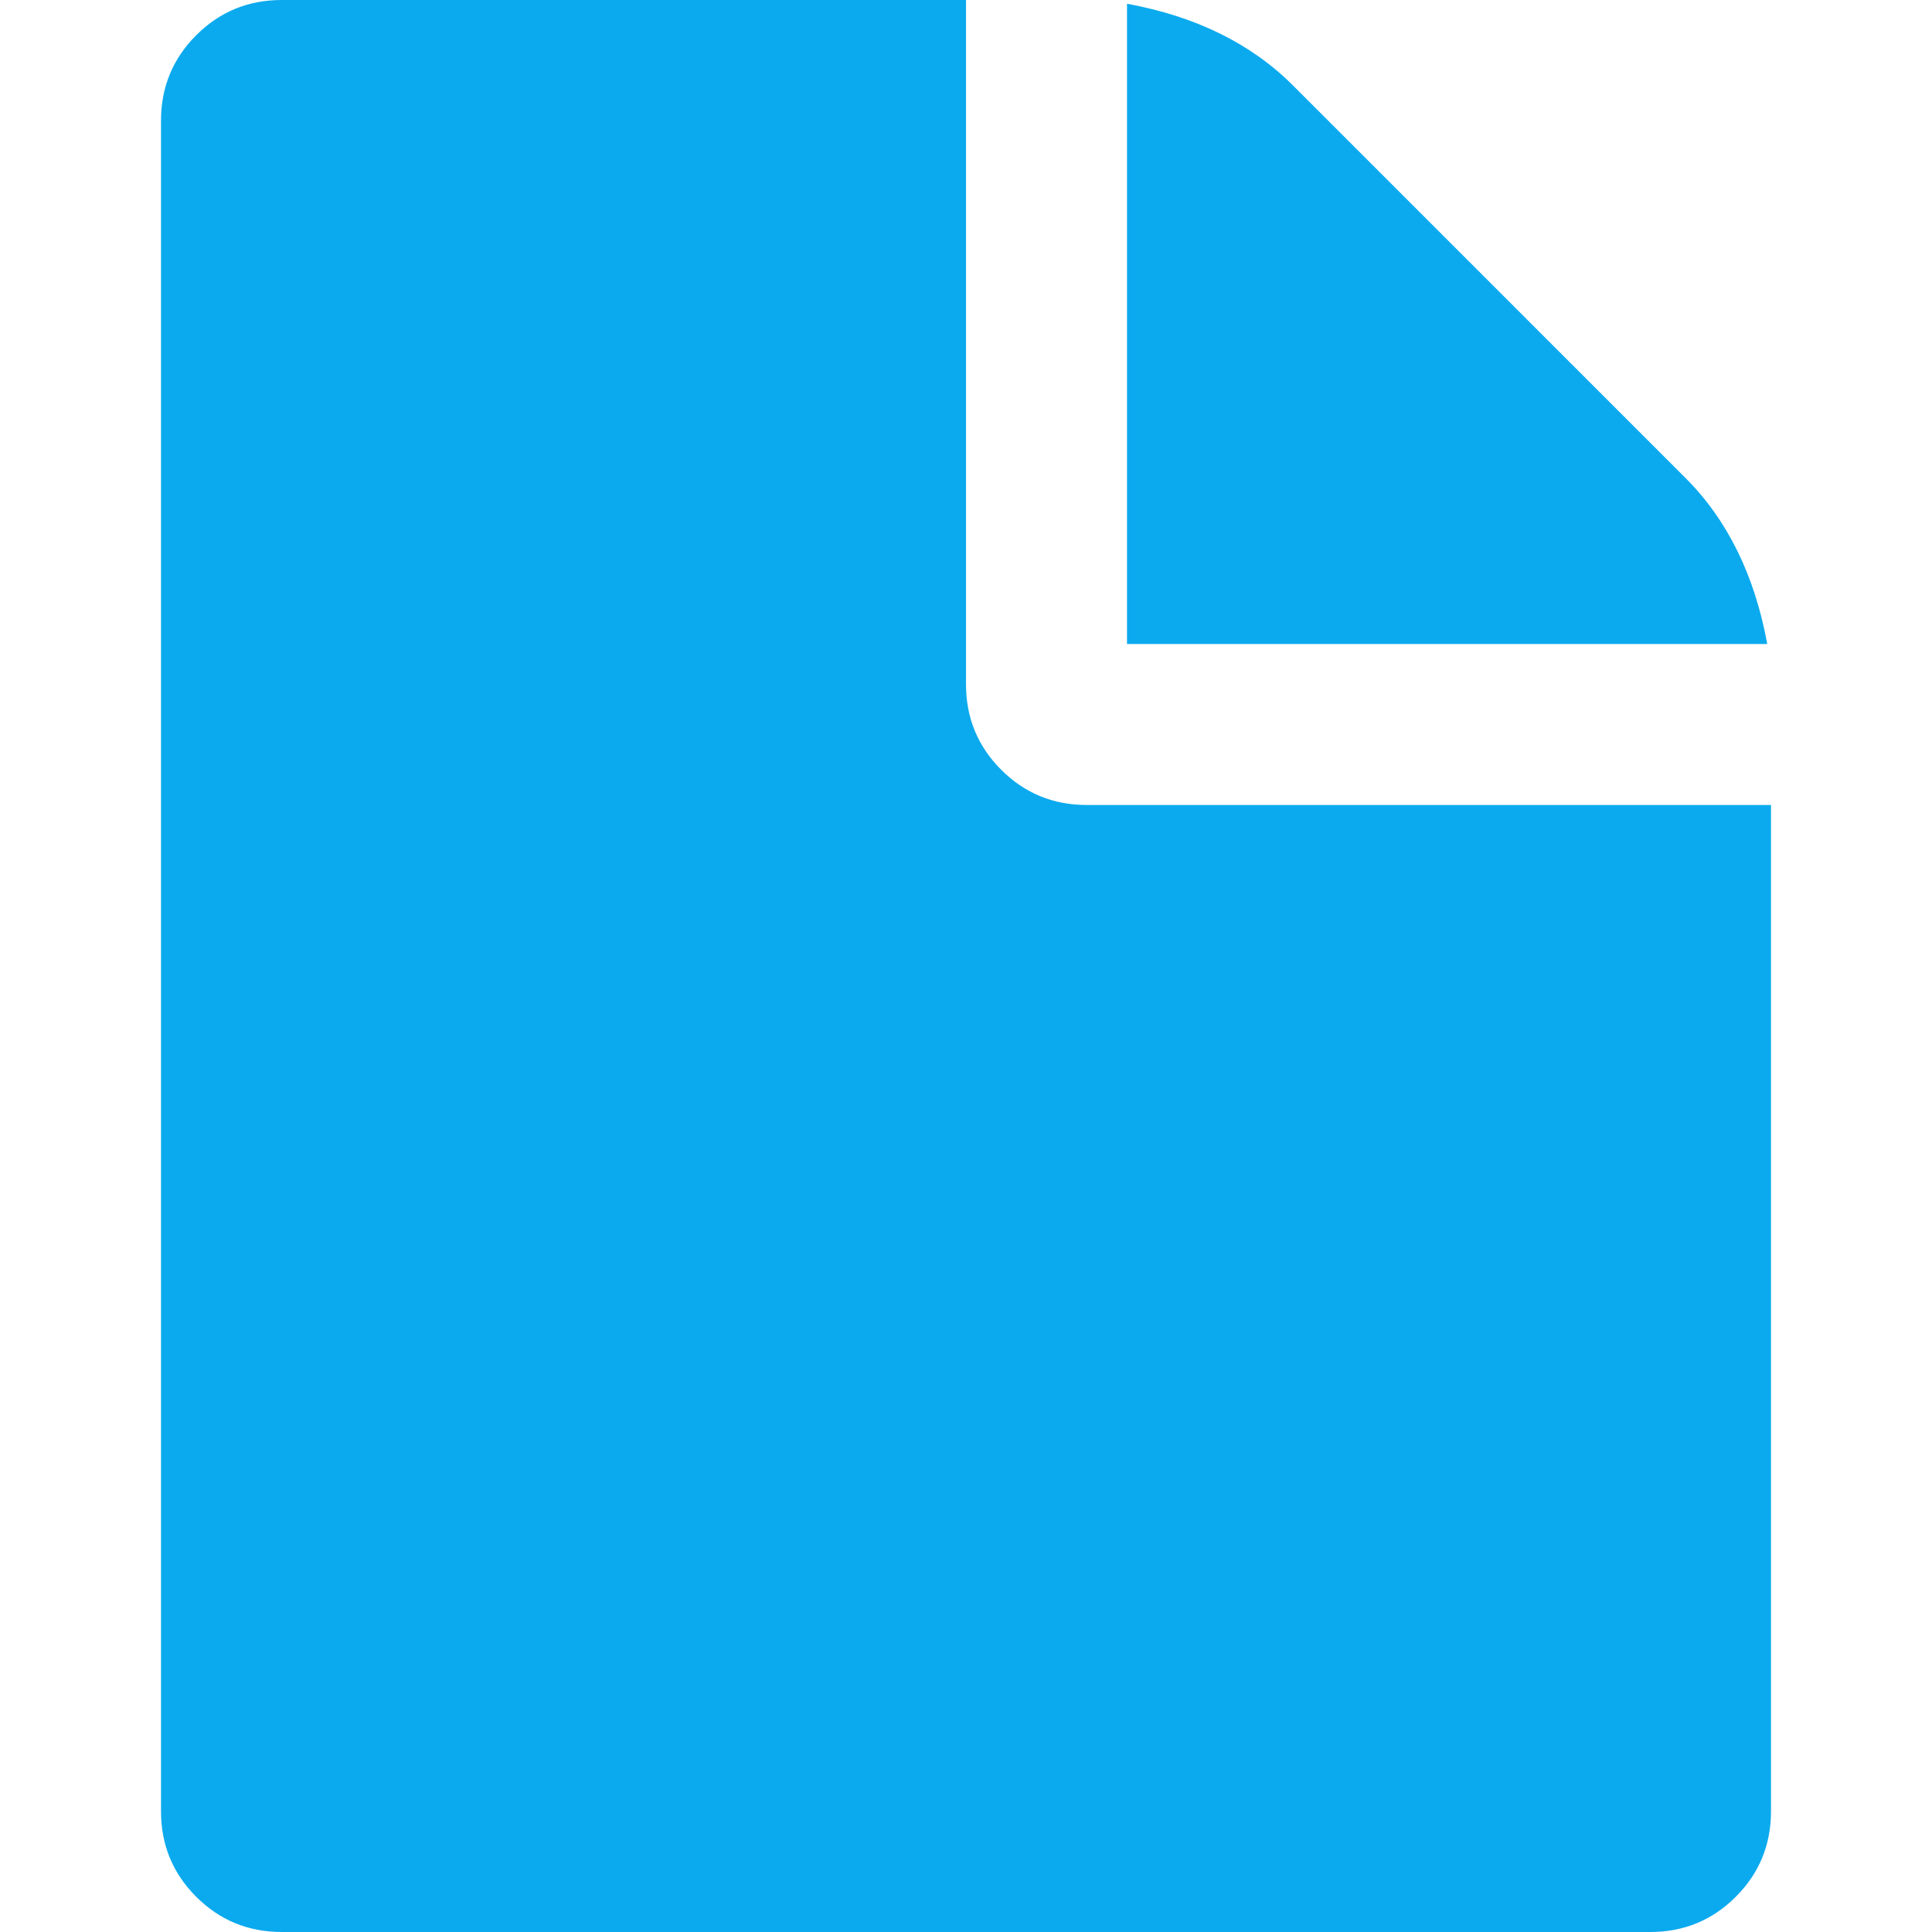<?xml version="1.0" encoding="iso-8859-1"?>
<!-- Generator: Adobe Illustrator 16.0.0, SVG Export Plug-In . SVG Version: 6.00 Build 0)  -->
<!DOCTYPE svg PUBLIC "-//W3C//DTD SVG 1.1//EN" "http://www.w3.org/Graphics/SVG/1.1/DTD/svg11.dtd">
<svg xmlns="http://www.w3.org/2000/svg" xmlns:xlink="http://www.w3.org/1999/xlink" version="1.1" id="Capa_1" x="0px" y="0px" width="512px" height="512px" viewBox="0 0 438.533 438.533" style="enable-background:new 0 0 438.533 438.533;" xml:space="preserve">
<g>
	<g>
		<path d="M382.58,108.493l-89.078-89.081c-9.521-9.517-22.087-15.706-37.692-18.558v145.324h145.326    C398.281,130.566,392.091,118.006,382.58,108.493z" fill="#0baaee"/>
		<path d="M246.676,182.72c-7.617,0-14.089-2.663-19.417-7.993c-5.33-5.327-7.992-11.799-7.992-19.414V0H63.953    C56.341,0,49.869,2.663,44.54,7.993c-5.33,5.327-7.994,11.799-7.994,19.414v383.719c0,7.617,2.664,14.089,7.994,19.417    c5.33,5.325,11.801,7.991,19.414,7.991h310.633c7.611,0,14.079-2.666,19.407-7.991c5.328-5.332,7.994-11.8,7.994-19.417V182.72    H246.676z" fill="#0baaee"/>
	</g>
</g>
<g>
</g>
<g>
</g>
<g>
</g>
<g>
</g>
<g>
</g>
<g>
</g>
<g>
</g>
<g>
</g>
<g>
</g>
<g>
</g>
<g>
</g>
<g>
</g>
<g>
</g>
<g>
</g>
<g>
</g>
</svg>
